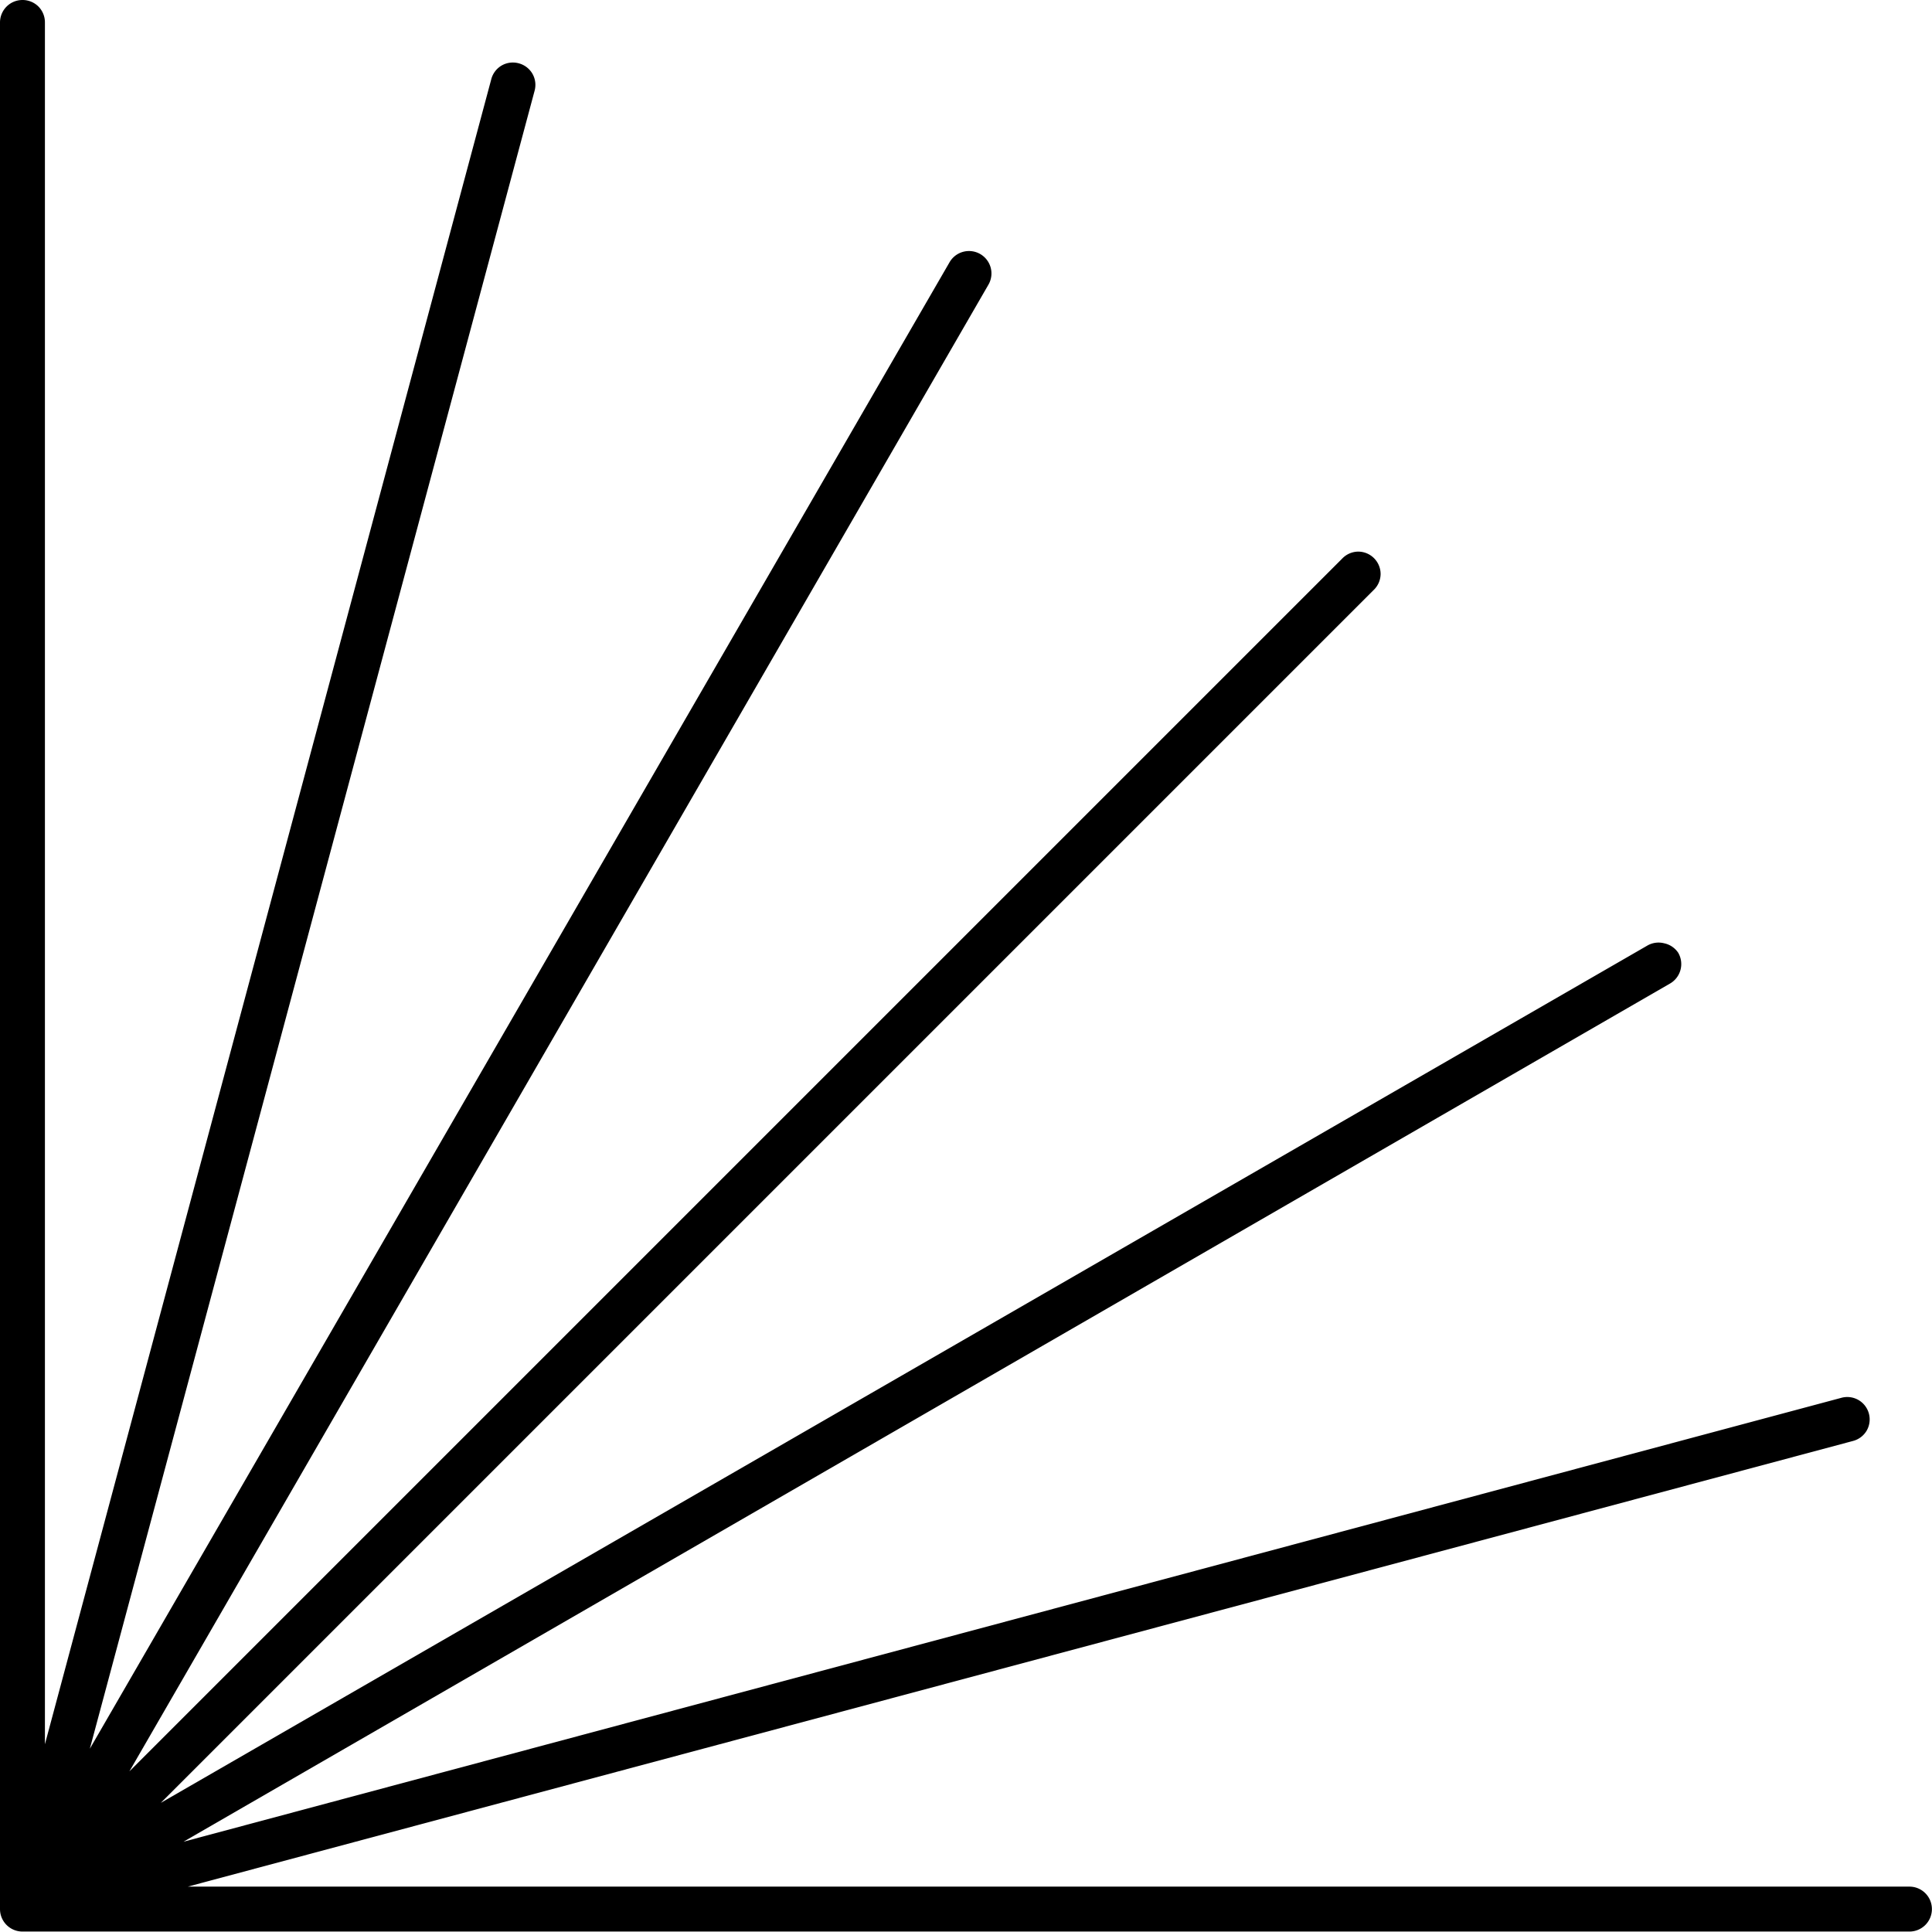 <svg xmlns="http://www.w3.org/2000/svg" viewBox="0 0 86.02 86.02"><title>angles-bottom-left</title><path d="M1,0A1,1,0,0,0,0,1V85a1,1,0,0,0,1,1H85a1,1,0,0,0,.72-1.71A1,1,0,0,0,85,84H8.36L82.49,64.16h0a1,1,0,0,0,.62-.46,1,1,0,0,0-.37-1.37,1,1,0,0,0-.77-.09L8.17,82,74.34,43.8h0a1,1,0,0,0,.48-.61,1,1,0,0,0-.1-.77A1,1,0,0,0,74.1,42a1,1,0,0,0-.77.11L7.16,80.27l54-54a1,1,0,0,0,.31-.71,1,1,0,0,0-1-1,1,1,0,0,0-.71.31l-54,54L44,12.69a1,1,0,0,0,.11-.77,1,1,0,0,0-1.84-.23L4,77.86,23.8,4.05h0a1,1,0,0,0-.09-.76,1,1,0,0,0-.61-.47,1,1,0,0,0-.77.1,1,1,0,0,0-.46.62L2,77.66V1H2A1,1,0,0,0,1.71.29,1,1,0,0,0,1,0Z"/></svg>